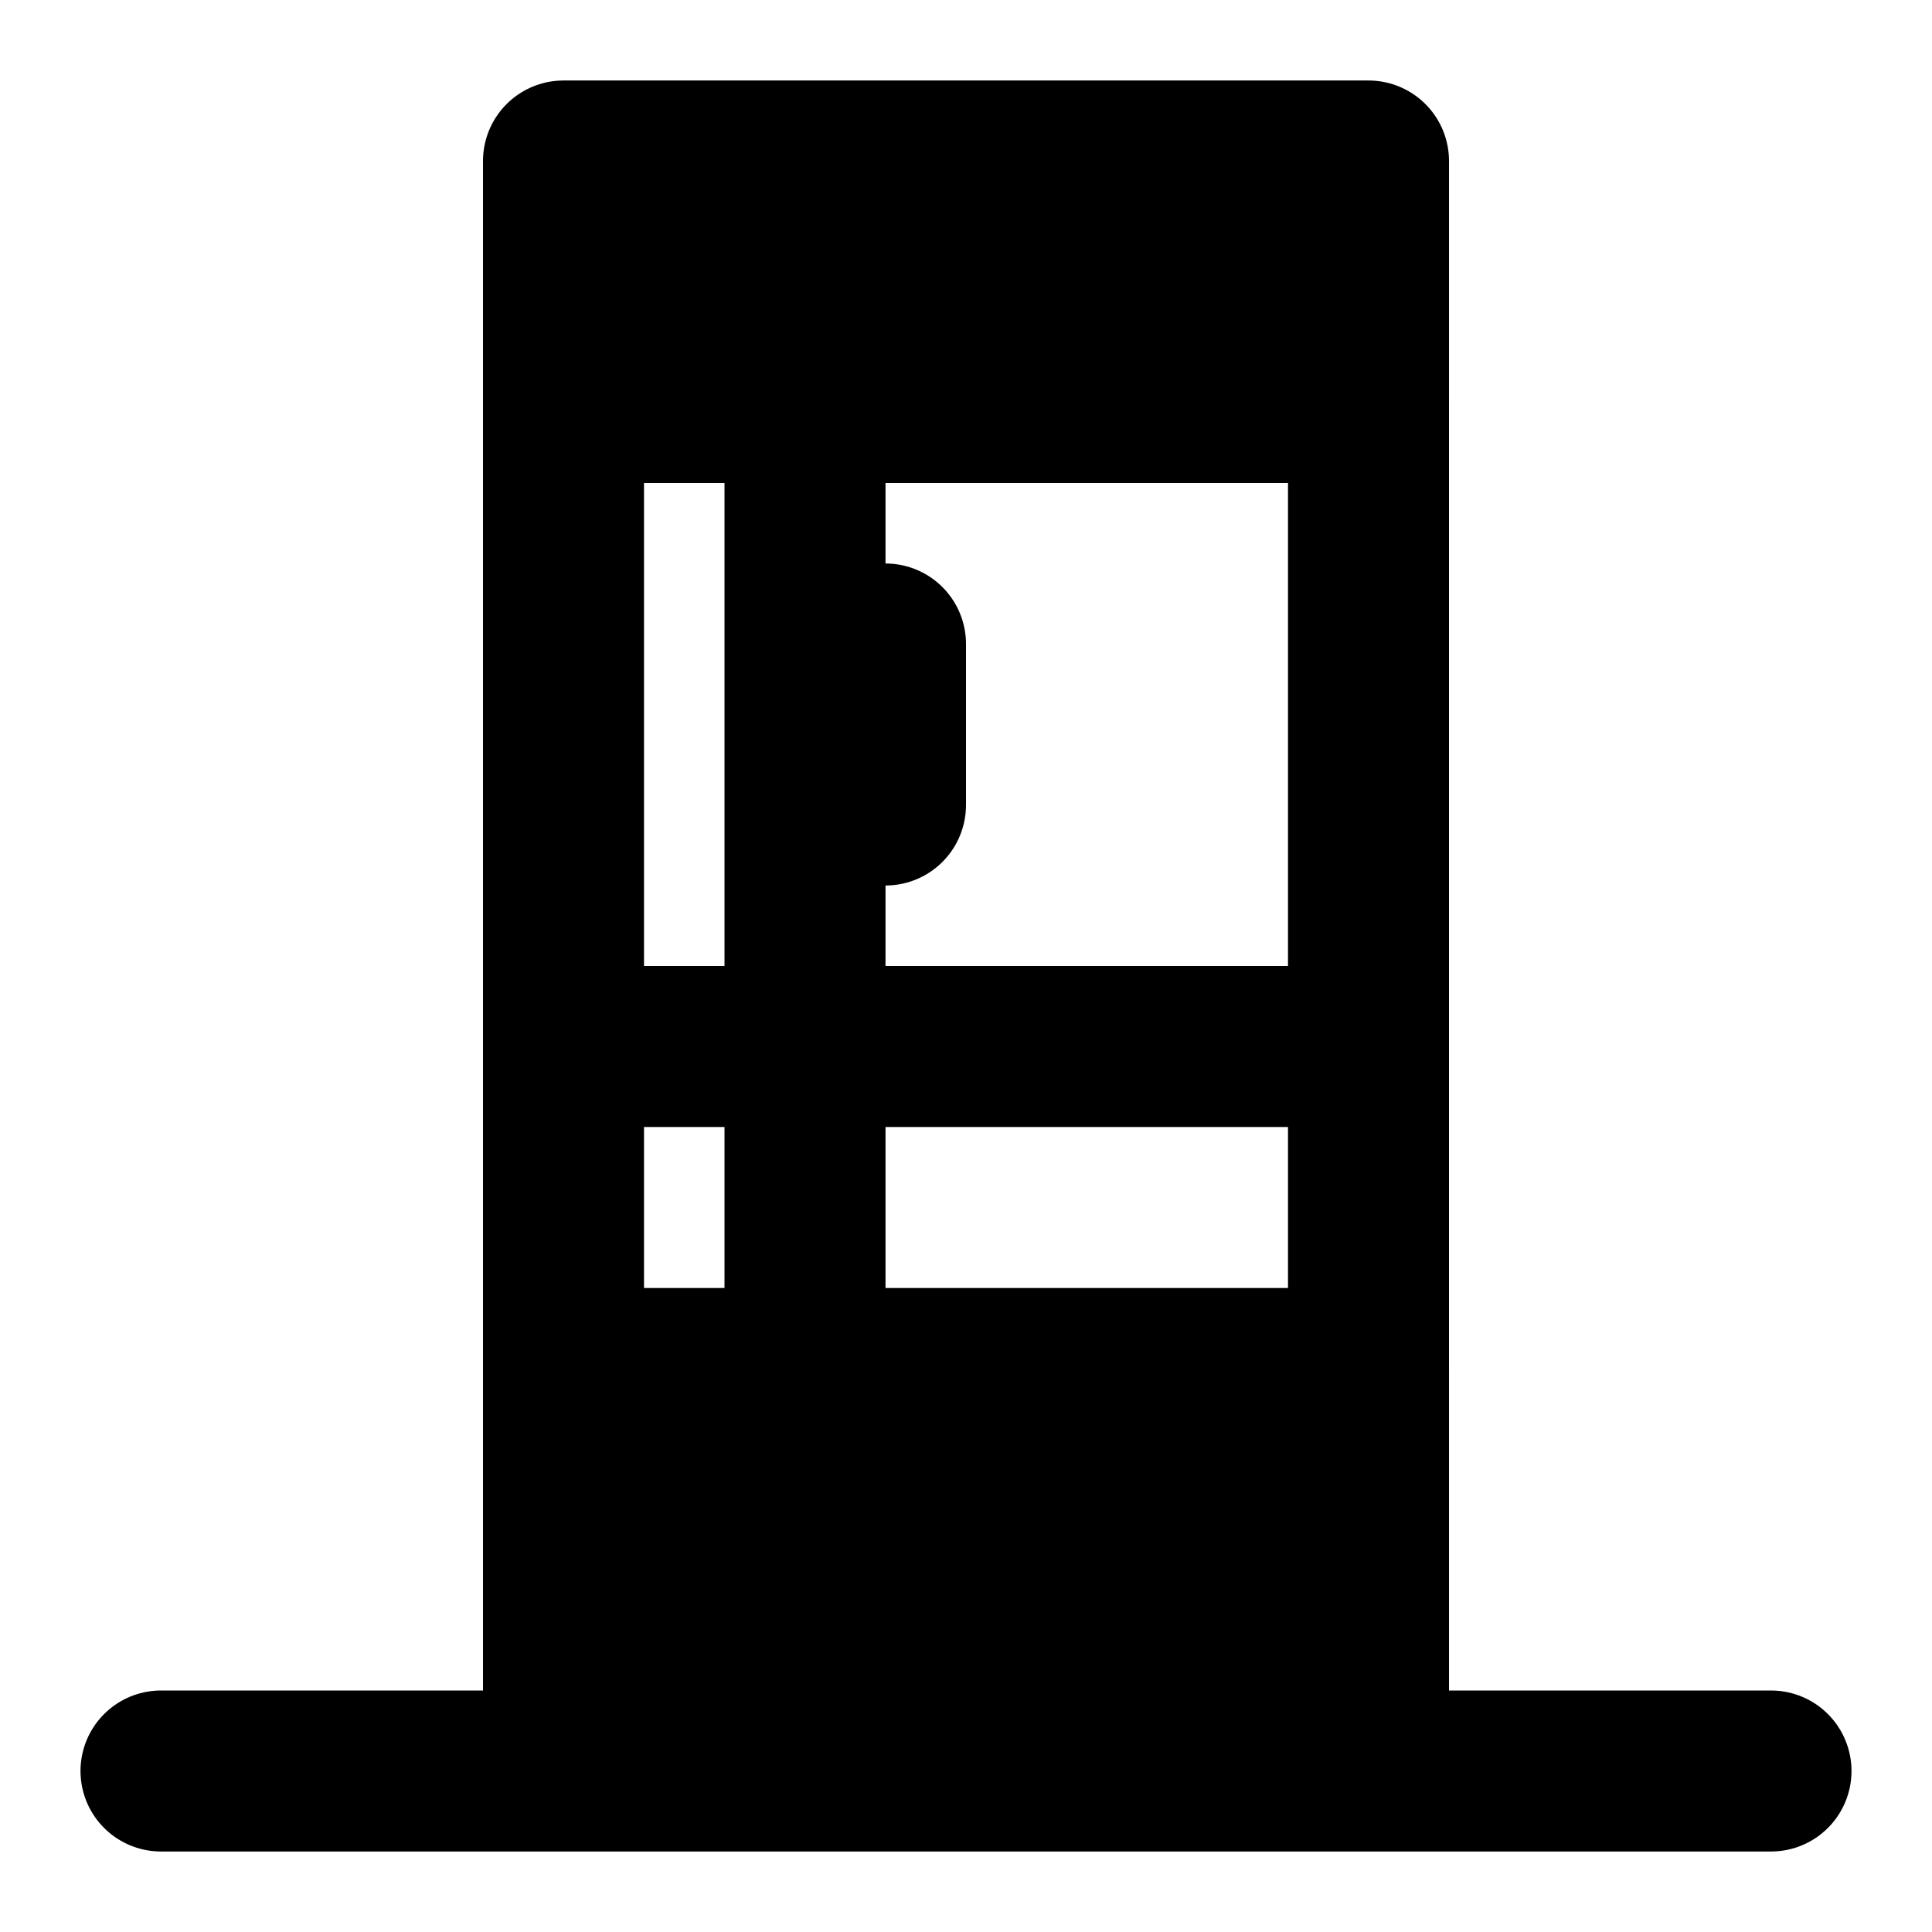 <svg viewBox="0 0 48 48" fill="none" xmlns="http://www.w3.org/2000/svg"><rect x="14" y="34" width="20" height="9" fill="currentColor" stroke="currentColor" stroke-width="4" stroke-linecap="round" stroke-linejoin="round"/><rect x="14" y="4" width="20" height="6" fill="currentColor" stroke="currentColor" stroke-width="4" stroke-linecap="round" stroke-linejoin="round"/><path d="M14 10V34" stroke="black" stroke-width="4" stroke-linecap="round" stroke-linejoin="round"/><path d="M20 10V34" stroke="black" stroke-width="4" stroke-linecap="round" stroke-linejoin="round"/><path d="M22 16V20" stroke="black" stroke-width="4" stroke-linecap="round" stroke-linejoin="round"/><path d="M32 26L14 26" stroke="black" stroke-width="4" stroke-linecap="round" stroke-linejoin="round"/><path d="M34 10V34" stroke="black" stroke-width="4" stroke-linecap="round" stroke-linejoin="round"/><path d="M4 44H44" stroke="black" stroke-width="4" stroke-linecap="round" stroke-linejoin="round"/></svg>
